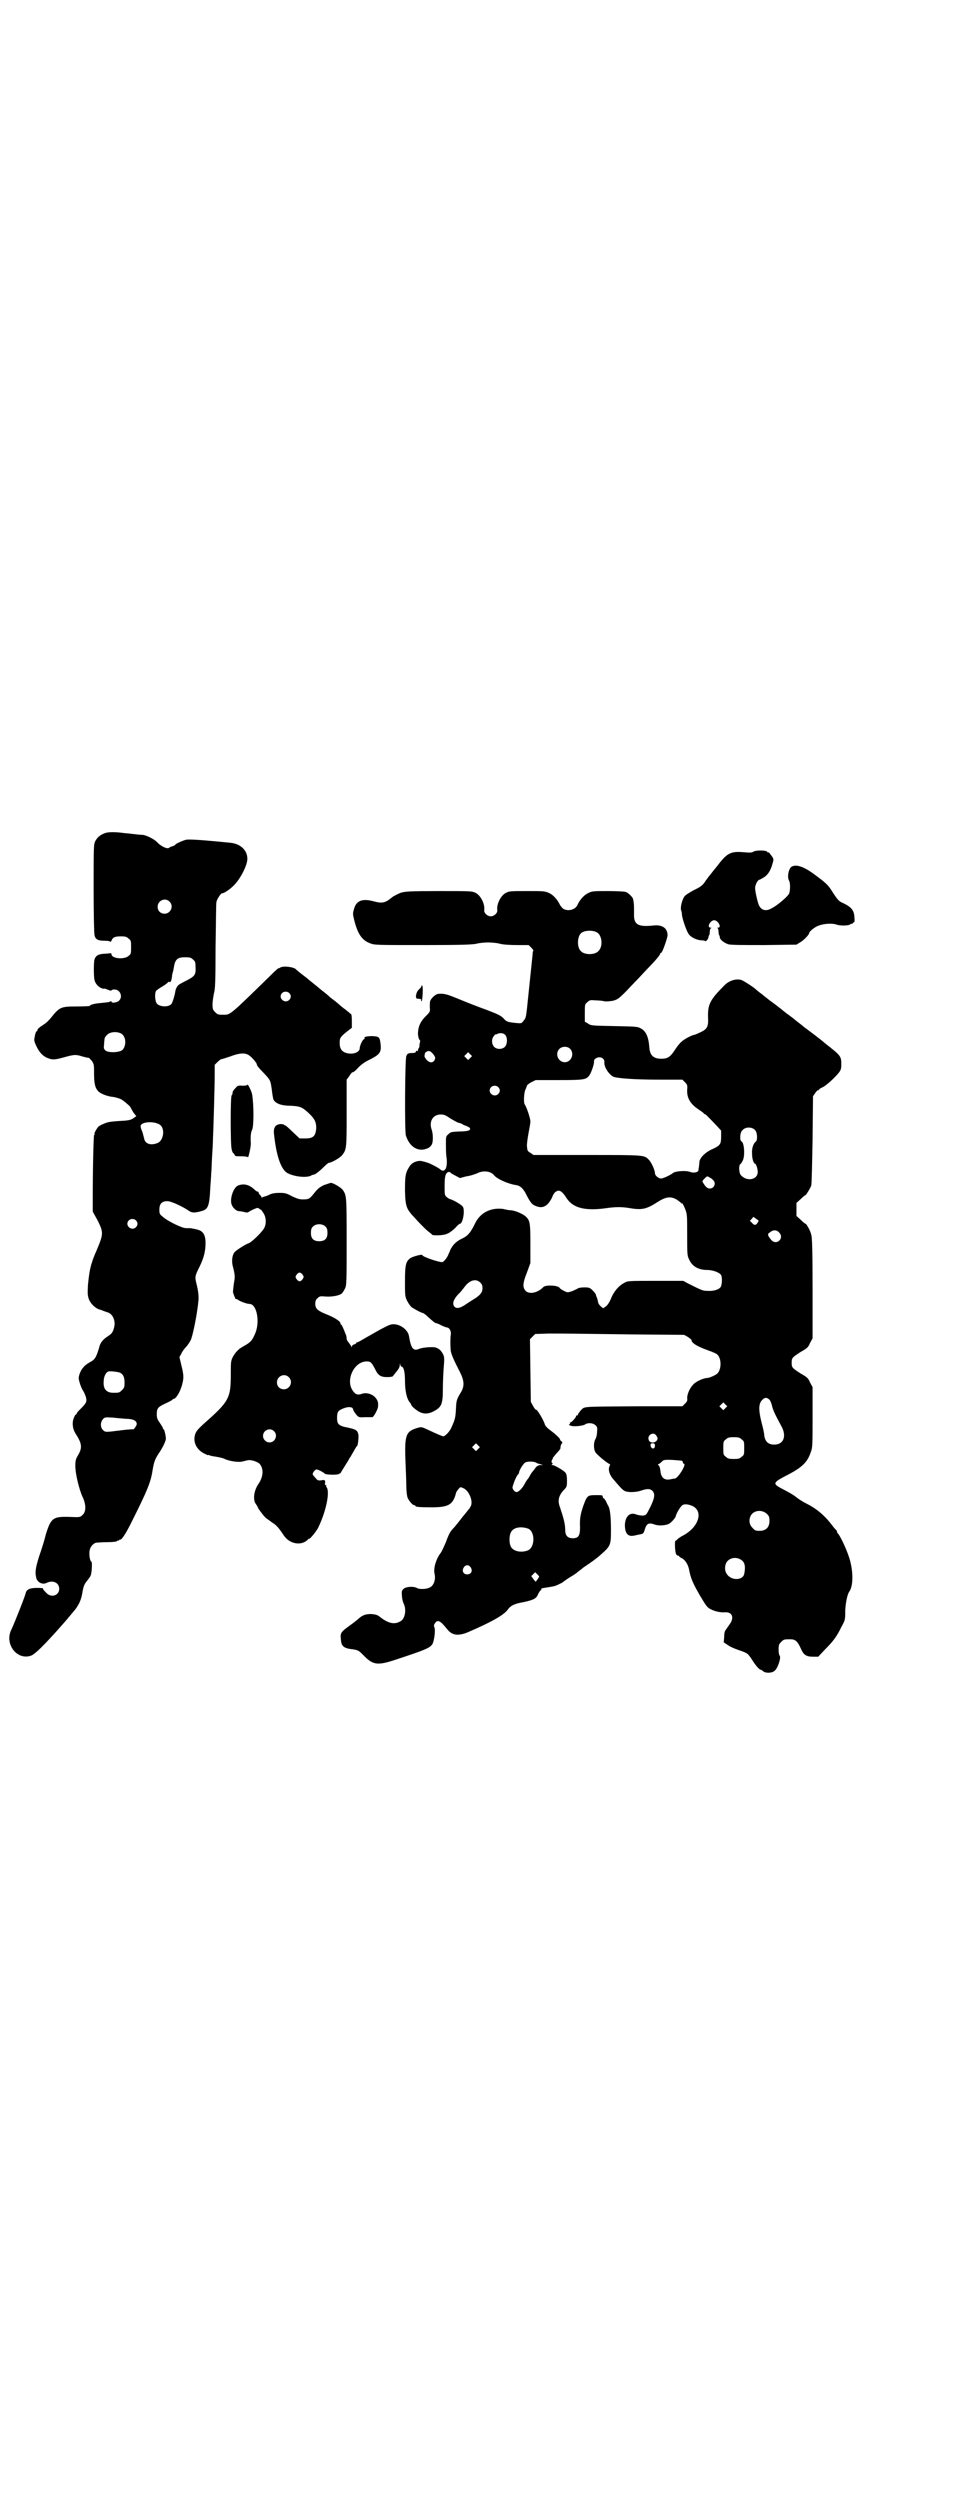 <?xml version="1.0" standalone="no"?>
<!DOCTYPE svg PUBLIC "-//W3C//DTD SVG 20010904//EN"
 "http://www.w3.org/TR/2001/REC-SVG-20010904/DTD/svg10.dtd">
<svg version="1.0" xmlns="http://www.w3.org/2000/svg"
 width="1108pt" height="2870pt" viewBox="0 0 1108 2870"
 preserveAspectRatio="xMidYMid meet">
<g transform="translate(0,2870) scale(0.5,-0.5)"
fill="#000000" stroke="none">
<path d="M241 3827 c-11 -4 -17 -9 -22 -18 -4 -8 -4 -12 -4 -109 0 -56 1 -103
2 -107 2 -10 8 -13 22 -13 8 0 13 -1 14 -2 0 -2 1 -1 3 2 3 8 8 10 22 10 10 0
13 -1 17 -5 6 -4 6 -6 6 -20 0 -14 0 -16 -6 -20 -10 -9 -39 -6 -39 4 0 2 -1 3
-4 2 -2 0 -8 -1 -14 -1 -12 -1 -18 -4 -21 -13 -2 -6 -2 -39 0 -47 2 -11 15
-22 24 -20 0 0 3 -1 8 -3 4 -2 7 -2 7 -1 0 1 3 2 7 2 13 0 20 -17 10 -26 -4
-4 -17 -6 -17 -2 0 1 -1 2 -2 1 -3 -2 -3 -2 -22 -4 -14 -1 -26 -4 -26 -7 0 0
-13 -1 -30 -1 -36 0 -39 -1 -59 -26 -4 -5 -11 -12 -16 -15 -11 -7 -15 -11 -15
-13 0 -2 -1 -3 -2 -3 -1 0 -3 -5 -4 -11 -2 -10 -2 -11 3 -22 7 -15 14 -22 23
-27 14 -6 18 -6 40 0 25 7 28 7 44 2 7 -2 13 -3 14 -3 0 1 3 -3 7 -7 5 -8 5
-9 5 -28 0 -23 2 -34 10 -42 6 -6 22 -12 36 -13 4 -1 12 -3 16 -5 7 -4 22 -17
22 -19 0 -1 3 -5 6 -11 l7 -9 -6 -4 c-5 -4 -10 -5 -18 -6 -35 -2 -41 -3 -50
-7 -5 -2 -11 -5 -13 -7 -4 -4 -11 -17 -9 -17 1 0 1 -1 -1 -2 -1 -3 -3 -69 -3
-146 l0 -30 11 -20 c14 -28 14 -31 -3 -71 -4 -9 -8 -19 -9 -23 -1 -4 -3 -8 -3
-10 -3 -10 -5 -24 -7 -44 -1 -20 -1 -24 2 -33 4 -10 13 -19 22 -23 3 -1 7 -2
9 -3 5 -2 5 -2 11 -4 13 -3 20 -20 16 -35 -3 -11 -5 -14 -14 -20 -10 -6 -18
-15 -20 -25 -7 -24 -10 -29 -22 -35 -7 -4 -13 -9 -14 -11 -2 -2 -3 -4 -4 -5
-1 -1 -3 -5 -5 -10 -3 -9 -3 -11 0 -21 2 -7 5 -14 7 -17 2 -3 5 -9 7 -15 3
-11 2 -14 -12 -28 -5 -5 -9 -9 -9 -11 0 -1 -1 -2 -2 -2 -1 0 -3 -4 -5 -9 -4
-11 -2 -26 6 -37 13 -21 14 -30 5 -46 -6 -10 -7 -13 -7 -26 0 -19 9 -55 17
-72 8 -17 8 -34 -1 -41 -5 -5 -6 -5 -30 -4 -37 1 -42 -2 -54 -41 -3 -13 -10
-35 -15 -49 -8 -26 -10 -36 -7 -49 2 -11 14 -17 23 -13 15 8 30 1 30 -13 0
-15 -17 -21 -28 -11 -8 8 -10 10 -9 12 1 0 -5 1 -13 1 -17 0 -25 -3 -27 -12
-1 -6 -25 -67 -33 -84 -16 -32 12 -70 44 -60 9 2 32 25 71 69 7 8 15 17 17 20
3 3 5 6 6 7 1 1 5 6 10 12 9 13 13 22 16 42 2 10 4 15 9 21 3 4 8 10 9 13 3 6
4 31 2 32 -4 2 -6 18 -4 27 2 9 10 17 17 17 2 0 13 1 23 1 12 0 21 1 22 2 2 2
4 2 5 2 0 -1 1 0 1 1 0 1 1 2 1 1 3 -3 13 11 30 46 32 64 41 85 45 111 4 24 6
28 18 46 7 11 13 24 13 29 -1 11 -4 21 -5 21 -1 0 -2 1 -2 3 0 1 -3 6 -7 12
-6 8 -7 12 -7 19 0 14 2 17 19 25 9 4 16 8 17 9 0 1 2 2 3 2 5 0 15 17 18 29
1 1 1 4 2 7 3 12 3 19 -2 39 l-5 21 4 7 c2 5 7 12 11 16 4 4 9 12 11 16 4 8
12 47 15 69 1 6 2 14 2 16 2 11 1 24 -3 41 -5 20 -5 20 7 44 9 19 13 34 13 53
0 19 -6 28 -20 31 -4 1 -8 2 -10 2 -3 1 -4 1 -15 1 -9 0 -42 16 -53 26 -8 6
-8 8 -8 17 0 13 6 19 18 19 9 0 35 -12 51 -23 6 -4 13 -4 27 0 16 4 19 11 21
56 1 12 2 27 2 32 1 6 1 22 2 37 1 15 2 33 2 40 1 19 4 121 4 148 l0 23 6 6
c4 4 8 7 9 7 2 0 11 3 20 6 21 8 33 9 42 4 6 -3 20 -18 20 -23 0 -2 6 -9 13
-16 18 -19 18 -19 21 -40 1 -10 3 -21 4 -24 5 -9 18 -14 40 -14 21 -1 26 -3
41 -17 14 -13 18 -22 17 -37 -2 -16 -7 -21 -25 -21 l-13 0 -16 15 c-8 8 -16
15 -17 15 -2 0 -3 1 -3 2 0 0 -4 1 -8 1 -11 -1 -16 -7 -15 -21 5 -49 15 -81
30 -91 14 -8 41 -12 54 -7 3 2 7 3 8 3 4 1 13 8 23 18 5 5 10 9 11 9 6 0 27
12 31 18 10 13 10 16 10 97 l0 76 6 8 c3 5 6 9 8 9 2 0 8 5 13 11 7 7 15 13
28 19 21 11 25 16 23 34 -2 17 -3 18 -19 19 -13 0 -20 -2 -18 -5 1 -1 0 -2 -1
-2 -3 0 -10 -15 -10 -21 0 -9 -15 -15 -30 -11 -11 3 -16 10 -16 23 0 12 1 14
20 29 l8 6 0 16 c0 9 -1 16 -2 16 -1 0 -3 1 -4 3 -2 1 -7 6 -13 10 -5 4 -11 9
-13 11 -1 1 -6 5 -10 8 -4 3 -8 6 -10 8 -2 2 -9 8 -17 14 -7 6 -17 14 -22 18
-5 4 -10 8 -12 10 -20 15 -24 19 -25 20 -5 6 -31 9 -37 4 -2 -1 -3 -2 -3 -1 0
1 -7 -5 -16 -14 -94 -92 -95 -93 -109 -93 -14 0 -15 0 -21 6 -5 5 -6 7 -6 18
0 7 2 18 3 24 3 9 4 25 4 108 1 53 1 100 2 103 1 6 10 20 13 20 3 -1 17 8 27
18 15 15 31 46 31 61 0 20 -16 35 -40 37 -69 7 -93 8 -100 7 -9 -2 -26 -10
-26 -12 0 -1 -3 -2 -6 -3 -3 -1 -6 -2 -7 -3 -3 -5 -19 2 -29 13 -6 6 -23 15
-32 16 -4 0 -14 1 -22 2 -8 1 -17 2 -20 2 -19 3 -38 3 -45 0z m148 -157 c11
-10 3 -28 -11 -28 -9 0 -16 6 -16 16 0 14 17 22 27 12z m54 -133 c5 -4 6 -6 6
-17 1 -17 -1 -21 -18 -30 -8 -4 -15 -8 -17 -9 -6 -3 -9 -8 -11 -15 -2 -13 -7
-29 -10 -32 -7 -7 -27 -6 -33 2 -4 5 -5 22 -2 28 1 2 8 7 15 11 7 4 13 9 13
10 0 1 1 1 3 0 3 -1 5 4 6 13 0 3 1 7 2 10 1 3 2 10 3 15 3 15 9 19 25 19 11
0 14 -1 18 -5z m221 -77 c5 -5 5 -11 0 -16 -10 -10 -27 5 -16 16 4 4 12 4 16
0z m-386 -93 c11 -6 13 -26 4 -37 -6 -7 -33 -8 -40 -2 -4 4 -4 6 -3 14 0 5 1
10 1 12 0 3 3 7 6 10 7 7 22 8 32 3z m91 -211 c10 -10 6 -34 -6 -40 -16 -7
-30 -3 -32 10 -1 4 -3 11 -4 15 -2 4 -4 10 -4 12 -2 12 34 14 46 3z m-57 -218
c5 -5 5 -11 0 -16 -10 -10 -27 5 -16 16 4 4 12 4 16 0z m-36 -350 c7 -4 10
-10 10 -23 0 -10 -1 -12 -6 -17 -6 -6 -7 -6 -20 -6 -15 0 -23 8 -22 25 0 12 5
22 11 24 6 1 22 -1 27 -3z m4 -105 c2 0 9 -1 15 -1 13 -1 19 -5 19 -12 0 -3
-7 -13 -8 -12 -1 1 -29 -2 -34 -3 -2 0 -9 -1 -17 -2 -12 -1 -14 -1 -18 3 -7 6
-7 19 0 26 4 4 5 4 22 3 10 -1 19 -2 21 -2z"/>
<path d="M1731 3785 c-4 -3 -9 -3 -21 -2 -33 3 -40 -1 -65 -34 -7 -8 -14 -18
-17 -21 -2 -3 -7 -9 -10 -14 -5 -7 -10 -11 -25 -18 -9 -5 -19 -11 -21 -14 -6
-8 -10 -26 -8 -32 1 -2 2 -7 2 -10 0 -7 10 -37 15 -44 4 -7 17 -14 28 -15 5 0
10 -1 11 -2 1 -1 6 4 7 9 0 2 1 5 2 5 0 1 1 5 1 8 0 4 1 7 3 8 1 0 1 1 -1 1
-10 0 -1 17 8 17 9 0 18 -17 9 -17 -3 0 -3 -1 -1 -1 1 -1 2 -4 2 -8 0 -3 1 -7
1 -8 1 0 2 -3 2 -6 1 -5 10 -12 19 -15 5 -2 34 -2 82 -2 l75 1 8 5 c9 5 21 18
21 21 0 4 13 15 23 18 14 5 32 5 40 2 8 -3 28 -3 32 1 1 1 3 1 4 1 0 -1 1 -1
1 1 0 1 1 2 3 2 1 0 2 3 1 13 -1 15 -7 22 -25 31 -10 4 -13 7 -24 24 -12 19
-14 21 -48 46 -20 14 -37 20 -47 14 -7 -4 -11 -24 -6 -32 3 -6 3 -22 0 -30 -3
-6 -24 -25 -39 -33 -13 -8 -24 -6 -30 6 -3 6 -9 32 -9 40 0 7 6 19 10 19 1 0
6 3 11 6 9 6 15 16 19 31 3 10 3 11 -3 19 -3 4 -6 8 -7 7 -1 -1 -2 0 -2 1 -2
4 -24 4 -31 1z"/>
<path d="M920 3690 c-5 -2 -13 -6 -18 -9 -18 -15 -24 -16 -46 -10 -24 6 -38 1
-43 -18 -3 -10 -3 -12 0 -24 8 -33 18 -48 37 -55 10 -4 15 -4 121 -4 88 0 113
1 123 3 7 2 19 3 27 3 8 0 20 -1 27 -3 7 -2 24 -3 39 -3 l27 0 6 -6 c3 -3 5
-6 5 -7 -1 0 -2 -4 -2 -9 -1 -11 -10 -95 -13 -125 -2 -18 -3 -22 -8 -27 -4 -6
-5 -6 -16 -5 -21 2 -23 3 -30 11 -6 6 -12 9 -38 19 -17 6 -45 17 -62 24 -29
12 -35 14 -49 13 -6 0 -16 -9 -19 -16 -1 -3 -1 -10 -1 -15 1 -10 1 -10 -10
-21 -11 -11 -16 -22 -17 -35 -1 -8 2 -19 4 -19 1 0 1 -3 0 -7 -1 -4 -1 -7 -1
-7 1 0 0 -2 -1 -4 -2 -3 -3 -6 -2 -7 0 -1 -1 -1 -2 0 -1 1 -3 0 -3 -2 -1 -2
-2 -3 -13 -3 -6 -1 -7 -2 -9 -7 -3 -9 -4 -172 -1 -182 8 -26 28 -39 49 -30 4
1 8 5 10 8 4 6 4 25 0 36 -6 18 3 34 21 34 8 0 12 -2 22 -9 7 -4 15 -9 19 -10
5 -1 9 -3 10 -4 1 -1 4 -2 7 -3 3 -1 6 -3 8 -4 5 -6 -2 -9 -23 -9 -18 -1 -20
-1 -25 -6 -6 -5 -6 -6 -6 -21 0 -9 0 -22 1 -30 3 -18 0 -32 -7 -33 -2 0 -5 1
-6 2 -2 3 -21 13 -29 16 -4 1 -9 3 -11 3 -10 4 -26 -1 -32 -12 -9 -14 -10 -21
-10 -55 1 -37 3 -42 23 -63 7 -8 16 -17 19 -20 3 -3 8 -8 12 -11 4 -3 8 -6 8
-7 2 -2 18 -2 28 0 9 2 14 5 26 16 4 5 9 9 10 9 7 0 12 31 7 39 -3 5 -24 17
-31 18 -1 1 -5 3 -7 5 -4 4 -4 6 -4 25 0 22 2 30 9 32 2 0 4 0 4 -1 0 -1 5 -4
11 -7 l11 -6 15 4 c9 1 20 5 25 7 13 7 31 5 38 -4 7 -9 32 -20 50 -23 10 -1
16 -7 22 -17 12 -24 16 -28 24 -31 16 -7 28 -1 38 20 2 6 6 12 9 13 7 5 14 1
24 -15 15 -23 43 -30 92 -23 21 3 35 3 53 0 29 -5 39 -2 64 14 19 12 30 14 45
5 4 -3 8 -6 9 -7 0 -1 1 -2 2 -1 1 1 4 -5 7 -12 5 -13 5 -14 5 -60 0 -46 0
-48 5 -58 7 -15 21 -23 41 -23 13 0 29 -6 32 -12 3 -6 2 -22 -1 -27 -4 -6 -16
-10 -30 -9 -11 0 -13 1 -45 17 l-11 6 -64 0 c-63 0 -64 0 -72 -5 -12 -6 -24
-20 -30 -36 -4 -9 -8 -15 -12 -18 l-6 -4 -6 5 c-3 3 -5 6 -5 7 -1 4 -2 9 -3
12 -2 4 -2 5 -3 8 0 1 -3 5 -7 9 -6 6 -8 7 -19 7 -7 0 -14 -1 -16 -3 -2 -1 -8
-4 -13 -6 -10 -3 -10 -3 -18 1 -4 2 -9 5 -10 7 -4 6 -32 7 -37 2 -12 -13 -32
-18 -41 -9 -7 8 -7 17 3 42 l8 22 0 44 c0 48 -1 54 -11 63 -7 6 -23 13 -33 14
-3 0 -11 1 -18 3 -28 4 -53 -8 -65 -33 -10 -21 -17 -29 -30 -35 -13 -6 -21
-14 -27 -26 -1 -4 -4 -9 -5 -12 -3 -7 -10 -15 -13 -16 -6 -1 -46 12 -46 16 0
3 -22 -3 -28 -7 -10 -8 -12 -15 -12 -53 0 -33 0 -35 5 -45 3 -6 8 -13 11 -15
6 -4 22 -13 26 -13 1 -1 5 -3 9 -7 13 -12 18 -16 20 -16 1 0 7 -2 12 -5 6 -3
12 -5 13 -5 6 0 11 -9 9 -18 -1 -8 -1 -22 0 -35 1 -8 7 -22 21 -49 10 -20 11
-32 3 -46 -11 -18 -11 -20 -12 -40 -1 -19 -2 -23 -10 -41 -4 -10 -15 -21 -19
-21 -2 0 -16 6 -33 14 -15 7 -17 8 -24 6 -29 -8 -32 -16 -30 -74 1 -23 2 -49
2 -58 0 -9 1 -21 2 -25 1 -8 12 -21 16 -21 2 0 3 -1 3 -2 0 -2 9 -3 37 -3 39
0 49 6 56 32 0 2 3 7 6 10 4 5 4 5 11 2 14 -6 24 -33 16 -43 -1 -3 -3 -5 -4
-6 -1 -1 -6 -8 -13 -16 -6 -8 -15 -19 -19 -24 -5 -5 -9 -10 -10 -12 -1 -1 -6
-11 -10 -23 -5 -11 -10 -23 -13 -26 -10 -14 -16 -34 -13 -47 3 -13 -2 -27 -11
-31 -7 -4 -24 -5 -30 -1 -8 4 -24 3 -30 -2 -4 -4 -5 -5 -4 -16 0 -6 2 -14 4
-18 7 -14 3 -36 -8 -41 -14 -8 -28 -4 -46 10 -6 5 -10 6 -20 7 -13 0 -20 -2
-30 -11 -2 -2 -12 -10 -22 -17 -19 -14 -20 -16 -18 -32 1 -14 7 -19 27 -21 12
-2 13 -2 24 -13 22 -23 32 -25 74 -11 70 23 79 27 85 36 4 7 7 30 5 37 -2 5
-2 7 1 11 6 9 12 6 28 -14 11 -14 25 -16 47 -7 58 25 83 40 92 52 6 9 16 14
35 17 23 5 30 8 34 17 2 5 5 9 6 10 2 1 3 3 2 4 0 1 0 1 2 1 3 1 19 3 28 5 4
1 12 5 18 8 5 4 15 11 22 15 7 4 12 8 13 9 1 1 7 5 14 11 15 10 28 19 37 27
25 22 26 23 26 58 0 31 -2 49 -6 56 -2 3 -4 8 -6 12 -2 3 -4 6 -5 6 -1 0 -2 2
-2 4 0 3 -2 3 -16 3 -19 0 -20 -1 -29 -26 -6 -18 -8 -28 -7 -48 0 -20 -4 -25
-17 -25 -11 0 -17 6 -17 18 0 15 -4 29 -12 53 -6 15 -3 27 8 39 8 8 8 9 8 23
0 10 -1 15 -4 18 -4 5 -25 17 -29 17 -3 0 -3 0 -1 2 1 1 2 2 0 3 -2 1 -2 5 1
9 1 1 1 2 0 2 0 0 4 5 9 11 6 6 10 11 9 13 0 2 1 6 2 8 3 3 3 4 0 7 -2 1 -3 3
-3 4 0 3 -14 15 -25 23 -5 4 -9 8 -10 12 -3 10 -18 35 -20 33 -1 0 -4 3 -7 9
l-5 9 -1 72 -1 72 6 6 6 6 31 1 c38 0 44 0 192 -2 l119 -1 9 -5 c4 -3 8 -6 8
-7 0 -7 14 -15 39 -24 9 -3 18 -7 20 -9 10 -9 10 -33 1 -43 -3 -4 -19 -11 -24
-11 -8 0 -26 -8 -32 -15 -8 -8 -14 -22 -14 -31 1 -6 0 -8 -5 -13 l-6 -6 -101
0 c-134 -1 -122 0 -132 -9 -4 -5 -7 -9 -7 -10 1 -1 0 -2 -2 -2 -2 0 -3 -1 -2
-2 0 -2 -10 -14 -13 -14 -1 0 -2 -1 -1 -2 1 -1 0 -2 -1 -2 -3 0 -1 -3 4 -4 7
-2 26 0 31 3 7 5 19 4 25 -2 4 -4 4 -6 3 -16 0 -6 -2 -13 -4 -16 -4 -7 -4 -22
0 -29 2 -5 30 -28 34 -28 0 0 0 -2 -1 -4 -4 -7 -1 -20 8 -30 24 -28 24 -29 40
-30 10 0 17 1 23 3 15 5 20 5 26 1 8 -7 7 -17 -4 -39 -9 -18 -9 -18 -17 -19
-4 0 -11 1 -16 3 -14 5 -24 -5 -25 -24 0 -20 7 -28 21 -25 4 1 10 2 14 3 7 1
8 2 11 12 4 13 9 15 21 11 9 -4 26 -3 34 1 6 3 16 15 16 18 0 3 8 18 13 23 4
5 12 5 23 1 28 -11 18 -48 -18 -68 -6 -3 -12 -7 -14 -9 -2 -2 -4 -4 -5 -4 -2
0 -1 -28 2 -31 1 -2 3 -3 4 -3 2 0 3 -1 3 -2 0 -1 2 -2 4 -3 8 -3 15 -13 18
-25 4 -22 9 -33 25 -61 15 -25 17 -28 25 -32 10 -5 22 -8 35 -7 15 0 19 -13 9
-27 -3 -4 -7 -10 -9 -13 -3 -3 -4 -9 -4 -17 l-1 -12 9 -6 c5 -4 17 -9 26 -12
20 -7 20 -7 30 -22 8 -13 17 -23 20 -23 1 0 3 -1 5 -3 5 -5 20 -5 26 0 8 5 17
33 12 36 -1 1 -2 7 -2 13 0 11 1 13 6 18 6 6 7 6 21 6 11 0 16 -4 23 -19 7
-17 13 -21 29 -21 l12 0 15 16 c18 18 27 29 38 52 9 16 9 17 9 38 1 19 5 37 9
43 9 12 10 42 2 72 -5 19 -20 52 -27 61 -2 2 -3 4 -3 5 0 2 -1 3 -1 3 -1 1 -5
5 -8 9 -17 23 -35 39 -58 51 -12 6 -20 11 -30 19 -4 3 -16 10 -26 15 -25 13
-25 15 3 30 40 20 52 32 60 56 4 10 4 17 4 80 l0 69 -6 11 c-4 10 -7 12 -21
20 -20 13 -21 14 -21 25 0 11 1 12 21 25 14 8 17 10 21 20 l6 11 0 115 c0 86
-1 117 -3 123 -2 9 -11 25 -13 25 -1 0 -6 4 -11 9 l-10 9 0 15 0 15 10 9 c5 5
10 9 11 9 1 0 10 14 13 22 1 3 2 49 3 105 l1 100 5 7 c3 5 6 7 7 7 0 -1 1 -1
1 0 0 1 3 4 8 6 8 3 31 24 39 35 4 5 5 9 5 18 0 19 -1 20 -38 49 -6 6 -36 28
-41 32 -3 2 -7 5 -8 6 -1 1 -6 5 -10 8 -4 3 -9 7 -10 8 -1 1 -5 4 -9 7 -4 3
-14 10 -22 17 -9 7 -18 14 -21 16 -3 2 -7 5 -8 6 -1 1 -8 6 -15 12 -7 5 -13
10 -14 11 -5 5 -28 20 -34 22 -12 3 -26 -1 -37 -11 -35 -35 -40 -45 -39 -76 1
-20 -2 -26 -17 -33 -7 -3 -13 -6 -14 -6 -5 0 -24 -10 -30 -16 -4 -3 -11 -12
-16 -20 -10 -15 -16 -19 -30 -19 -19 0 -27 8 -28 28 -2 23 -8 36 -20 42 -7 4
-14 4 -61 5 -52 1 -53 1 -60 6 l-7 4 0 20 c0 20 0 20 6 25 5 5 7 5 19 4 7 0
16 -1 20 -2 4 -1 12 0 19 1 11 3 13 4 31 22 10 11 27 28 37 39 10 11 24 25 30
32 6 7 11 13 11 15 0 1 1 2 2 2 3 0 14 32 15 40 0 17 -12 25 -32 23 -36 -4
-46 2 -45 27 0 15 0 22 -1 27 0 2 -1 5 -1 6 0 4 -11 15 -17 17 -3 1 -21 2 -41
2 -34 0 -36 0 -46 -5 -10 -5 -19 -16 -24 -27 -5 -11 -21 -15 -32 -9 -3 2 -6 6
-8 9 -5 11 -14 22 -24 27 -11 5 -12 5 -51 5 -38 0 -41 0 -49 -4 -12 -6 -22
-26 -20 -40 1 -6 -7 -14 -15 -14 -8 0 -16 8 -15 14 2 14 -8 34 -20 40 -9 4
-10 4 -85 4 -68 0 -77 -1 -87 -4z m451 -91 c12 -7 14 -33 3 -43 -8 -9 -32 -9
-40 0 -9 8 -9 32 0 41 7 7 27 8 37 2z m-211 -235 c6 -7 5 -21 0 -27 -6 -7 -19
-7 -25 -1 -6 6 -7 18 -1 25 2 3 4 5 4 4 0 -1 2 0 4 1 6 3 14 2 18 -2z m149
-32 c11 -11 3 -31 -12 -31 -15 0 -23 19 -13 30 6 7 19 7 25 1z m-313 -14 c4
-6 4 -7 2 -12 -4 -7 -11 -7 -18 0 -4 5 -6 8 -5 11 1 6 1 6 6 9 5 2 9 0 15 -8z
m84 -7 l-5 -5 -4 4 -5 5 4 4 5 5 4 -4 5 -5 -4 -4z m305 -2 c2 -2 3 -5 3 -7 -2
-10 9 -28 20 -34 8 -4 49 -7 105 -7 l54 0 6 -6 c5 -5 6 -7 5 -17 -1 -19 7 -33
27 -46 6 -4 10 -7 11 -8 0 -1 1 -2 2 -2 2 0 4 -2 27 -26 l11 -12 0 -13 c0 -18
-2 -21 -19 -29 -17 -7 -31 -21 -31 -31 0 -3 -1 -8 -1 -11 -1 -3 -1 -6 -1 -7
-1 -5 -11 -7 -19 -4 -9 4 -34 2 -39 -2 -6 -5 -23 -13 -28 -13 -6 0 -14 7 -14
12 0 7 -8 25 -14 31 -11 11 -8 11 -142 11 l-123 0 -7 5 c-7 4 -7 5 -8 16 0 7
2 20 4 31 2 10 4 21 4 25 0 7 -9 34 -13 39 -3 4 -2 28 2 35 1 3 3 7 3 8 0 1 4
5 10 8 l10 5 53 0 c56 0 62 1 69 9 5 5 13 29 12 33 -1 9 14 14 21 7z m-241
-65 c5 -5 5 -11 0 -16 -10 -10 -27 5 -16 16 4 4 12 4 16 0z m590 -99 c5 -5 6
-22 2 -26 -6 -4 -10 -16 -9 -28 0 -13 4 -23 7 -23 2 0 6 -11 6 -19 0 -18 -25
-23 -39 -7 -4 5 -5 22 -1 25 2 1 4 5 6 9 5 11 3 40 -3 43 -5 2 -4 21 2 26 7 8
22 8 29 0z m-96 -115 c7 -7 2 -19 -8 -19 -5 0 -9 3 -14 11 -4 6 -4 6 2 12 6 6
6 6 12 2 3 -1 7 -5 8 -6z m102 -97 c-4 -7 -8 -7 -13 -1 l-5 5 4 4 4 5 7 -5 c6
-4 6 -4 3 -8z m50 -24 c11 -12 -6 -29 -18 -17 -2 2 -5 6 -7 9 -2 6 -2 6 4 10
7 6 16 5 21 -2z m-687 -114 c4 -4 5 -7 5 -13 0 -10 -6 -17 -23 -27 -5 -3 -14
-9 -20 -13 -12 -7 -19 -7 -23 0 -3 7 0 15 11 27 4 3 9 10 13 15 12 17 27 21
37 11z m664 -269 c2 -2 5 -9 6 -15 3 -11 8 -21 21 -45 13 -23 6 -43 -16 -43
-14 0 -21 7 -23 21 0 5 -3 18 -6 29 -8 32 -7 46 3 54 5 5 10 4 15 -1z m-101
-19 l-5 -5 -4 4 -5 5 4 4 5 5 4 -4 5 -5 -4 -4z m-159 -63 c4 -6 4 -9 0 -13 -5
-5 -15 -4 -17 2 -5 11 10 21 17 11z m196 -9 c6 -4 6 -6 6 -20 0 -14 0 -16 -6
-20 -4 -4 -7 -5 -18 -5 -11 0 -14 1 -18 5 -6 4 -6 6 -6 20 0 14 0 16 6 20 4 4
7 5 18 5 11 0 14 -1 18 -5z m-605 -22 l-5 -5 -4 4 -5 5 4 4 5 5 4 -4 5 -5 -4
-4z m406 7 c0 -8 -9 -8 -10 1 0 4 0 5 5 5 4 0 5 -1 5 -6z m62 -34 c1 -1 2 -2
2 -3 0 -2 1 -4 3 -4 5 -2 -13 -32 -21 -34 -2 0 -7 -1 -12 -2 -12 -2 -19 4 -21
16 -1 11 -3 17 -6 17 -1 0 0 2 3 3 3 2 6 5 7 6 3 4 14 4 45 1z m-334 -5 c1 -1
5 -2 9 -3 l6 -2 -6 0 c-4 0 -8 -2 -11 -6 -3 -4 -6 -8 -7 -9 -1 -1 -4 -5 -6 -9
-2 -4 -4 -7 -5 -8 -1 -1 -4 -5 -7 -11 -6 -11 -14 -19 -19 -19 -2 0 -5 2 -7 5
-3 5 -3 5 2 19 3 8 7 15 8 16 2 1 3 4 3 5 0 4 8 18 13 22 4 4 22 4 27 0z m529
-117 c5 -5 6 -7 6 -16 0 -15 -8 -23 -23 -23 -9 0 -11 1 -16 7 -9 8 -9 23 -1
32 9 9 24 9 34 0z m-548 -34 c16 -7 16 -43 -1 -50 -15 -6 -34 -2 -39 9 -4 8
-4 24 0 32 5 12 23 15 40 9z m492 -74 c6 -6 7 -15 4 -30 -3 -15 -30 -16 -40 0
-6 8 -5 23 2 30 9 9 24 9 34 0z m-624 -15 c5 -8 1 -16 -8 -16 -9 0 -13 8 -8
16 2 3 5 5 8 5 3 0 6 -2 8 -5z m157 -21 c0 -1 -2 -4 -4 -7 l-4 -5 -5 6 -5 7 5
5 4 4 4 -4 c3 -3 5 -5 5 -6z"/>
<path d="M968 3478 c0 -4 -1 -5 -6 -10 -7 -6 -9 -21 -4 -21 9 -1 10 -1 9 -3
-1 -1 0 -2 1 -3 2 -1 4 30 2 35 -1 1 -2 2 -2 2z"/>
<path d="M568 3249 c0 -1 -5 -2 -11 -2 -8 1 -12 0 -14 -3 -7 -7 -9 -10 -9 -14
0 -2 -1 -4 -2 -5 -3 -2 -3 -113 0 -124 1 -5 3 -9 4 -9 1 0 2 -2 3 -4 1 -3 3
-3 15 -3 8 0 14 -1 15 -2 1 -4 7 22 7 31 -1 17 0 26 3 32 4 8 4 57 0 81 -1 7
-11 27 -11 22z"/>
<path d="M744 3019 c-10 -5 -14 -8 -22 -18 -11 -14 -13 -15 -27 -15 -8 0 -13
2 -24 7 -13 7 -16 8 -29 8 -10 0 -17 -1 -23 -4 -4 -2 -9 -4 -10 -4 -1 0 -4 -1
-6 -2 -2 -1 -3 -1 -3 0 1 1 0 3 -2 4 -2 2 -4 5 -4 6 0 2 -1 3 -3 3 -1 0 -4 2
-7 5 -12 11 -24 14 -37 9 -11 -4 -20 -31 -15 -44 3 -8 11 -15 17 -15 2 0 8 -1
12 -2 6 -2 9 -1 11 1 2 1 7 4 12 6 7 3 8 3 11 1 2 -2 3 -3 3 -2 0 1 3 -2 6 -7
8 -11 8 -27 2 -37 -7 -11 -30 -33 -36 -34 -4 -1 -29 -16 -32 -21 -5 -7 -6 -19
-4 -29 6 -23 6 -27 3 -42 -1 -8 -2 -17 -2 -20 1 -5 7 -19 7 -16 0 1 2 0 4 -1
4 -4 21 -10 27 -10 17 0 25 -43 12 -70 -6 -14 -10 -18 -22 -25 -6 -3 -11 -7
-12 -7 -9 -8 -11 -11 -16 -19 -5 -10 -5 -13 -5 -38 0 -58 -3 -64 -63 -117 -15
-14 -18 -18 -20 -28 -3 -16 6 -32 23 -40 4 -2 8 -4 8 -3 0 1 2 0 4 -1 2 -1 9
-2 15 -3 7 -1 14 -3 17 -4 11 -6 33 -9 42 -7 5 1 11 3 13 3 6 2 22 -3 27 -8
10 -11 9 -30 -3 -47 -10 -15 -13 -36 -5 -46 2 -3 4 -6 4 -7 0 -2 12 -18 17
-23 3 -3 11 -8 16 -12 10 -6 15 -12 27 -30 13 -19 39 -24 54 -10 2 2 4 4 4 3
0 -3 17 17 21 26 18 37 27 82 19 92 -1 1 -1 3 -1 4 1 0 1 1 -1 1 -1 0 -2 1 -2
2 2 9 0 11 -8 9 -8 -1 -9 0 -14 6 -3 3 -6 7 -6 8 0 4 6 11 9 11 3 0 17 -7 19
-10 2 -2 25 -3 31 -1 3 1 6 3 7 6 1 2 5 8 8 13 3 5 7 11 8 13 1 2 3 6 5 8 1 2
5 9 8 14 3 6 6 10 7 11 2 1 4 20 3 26 -2 10 -6 12 -24 16 -22 4 -25 8 -25 23
0 6 1 12 3 14 3 5 20 11 26 10 2 0 5 -1 5 -1 1 0 2 -2 3 -4 0 -3 4 -8 7 -12 5
-6 6 -7 20 -6 8 0 16 0 17 0 3 0 12 17 13 23 1 10 0 15 -6 22 -7 8 -20 12 -30
9 -10 -4 -16 -2 -22 7 -17 24 3 67 32 67 9 0 11 -2 19 -17 7 -15 13 -19 28
-19 7 0 13 1 13 2 0 0 4 5 8 10 5 6 8 11 8 15 0 5 1 5 1 2 1 -3 2 -5 3 -5 5 0
8 -12 8 -33 0 -22 4 -41 11 -49 1 -1 3 -4 4 -7 1 -2 6 -7 12 -11 12 -9 24 -10
38 -3 19 10 22 16 22 53 0 14 1 36 2 49 2 23 1 25 -3 32 -4 7 -9 11 -16 13 -7
2 -30 0 -37 -3 -14 -6 -19 0 -24 30 -3 15 -23 29 -40 26 -6 -1 -18 -7 -58 -30
-10 -6 -19 -11 -20 -11 -2 0 -3 -1 -3 -2 0 -1 -2 -2 -5 -3 -3 -1 -5 -3 -5 -5
0 -2 -1 -3 -1 0 -1 2 -4 6 -6 9 -3 3 -5 7 -5 10 0 3 -1 7 -2 9 -6 15 -9 22
-10 22 -1 0 -2 1 -2 3 0 5 -14 14 -32 21 -20 8 -26 13 -26 24 0 6 1 10 5 13 5
5 6 5 19 4 14 -1 31 2 37 7 2 2 5 7 7 11 4 7 4 16 4 107 0 105 0 107 -9 120
-5 6 -22 16 -27 16 -2 0 -9 -3 -16 -5z m4 -96 c3 -3 4 -7 4 -14 0 -13 -6 -19
-19 -19 -13 0 -19 6 -19 19 0 7 1 11 4 14 7 8 23 8 30 0z m-53 -110 c3 -5 3
-5 0 -10 -2 -3 -5 -5 -7 -5 -2 0 -5 2 -7 5 -3 5 -3 5 0 10 2 3 5 5 7 5 2 0 5
-2 7 -5z m-32 -235 c11 -10 3 -28 -11 -28 -9 0 -16 6 -16 16 0 14 17 22 27 12z
m-34 -124 c10 -9 3 -26 -10 -26 -8 0 -15 7 -15 15 0 13 16 20 25 11z"/>
</g>
</svg>
